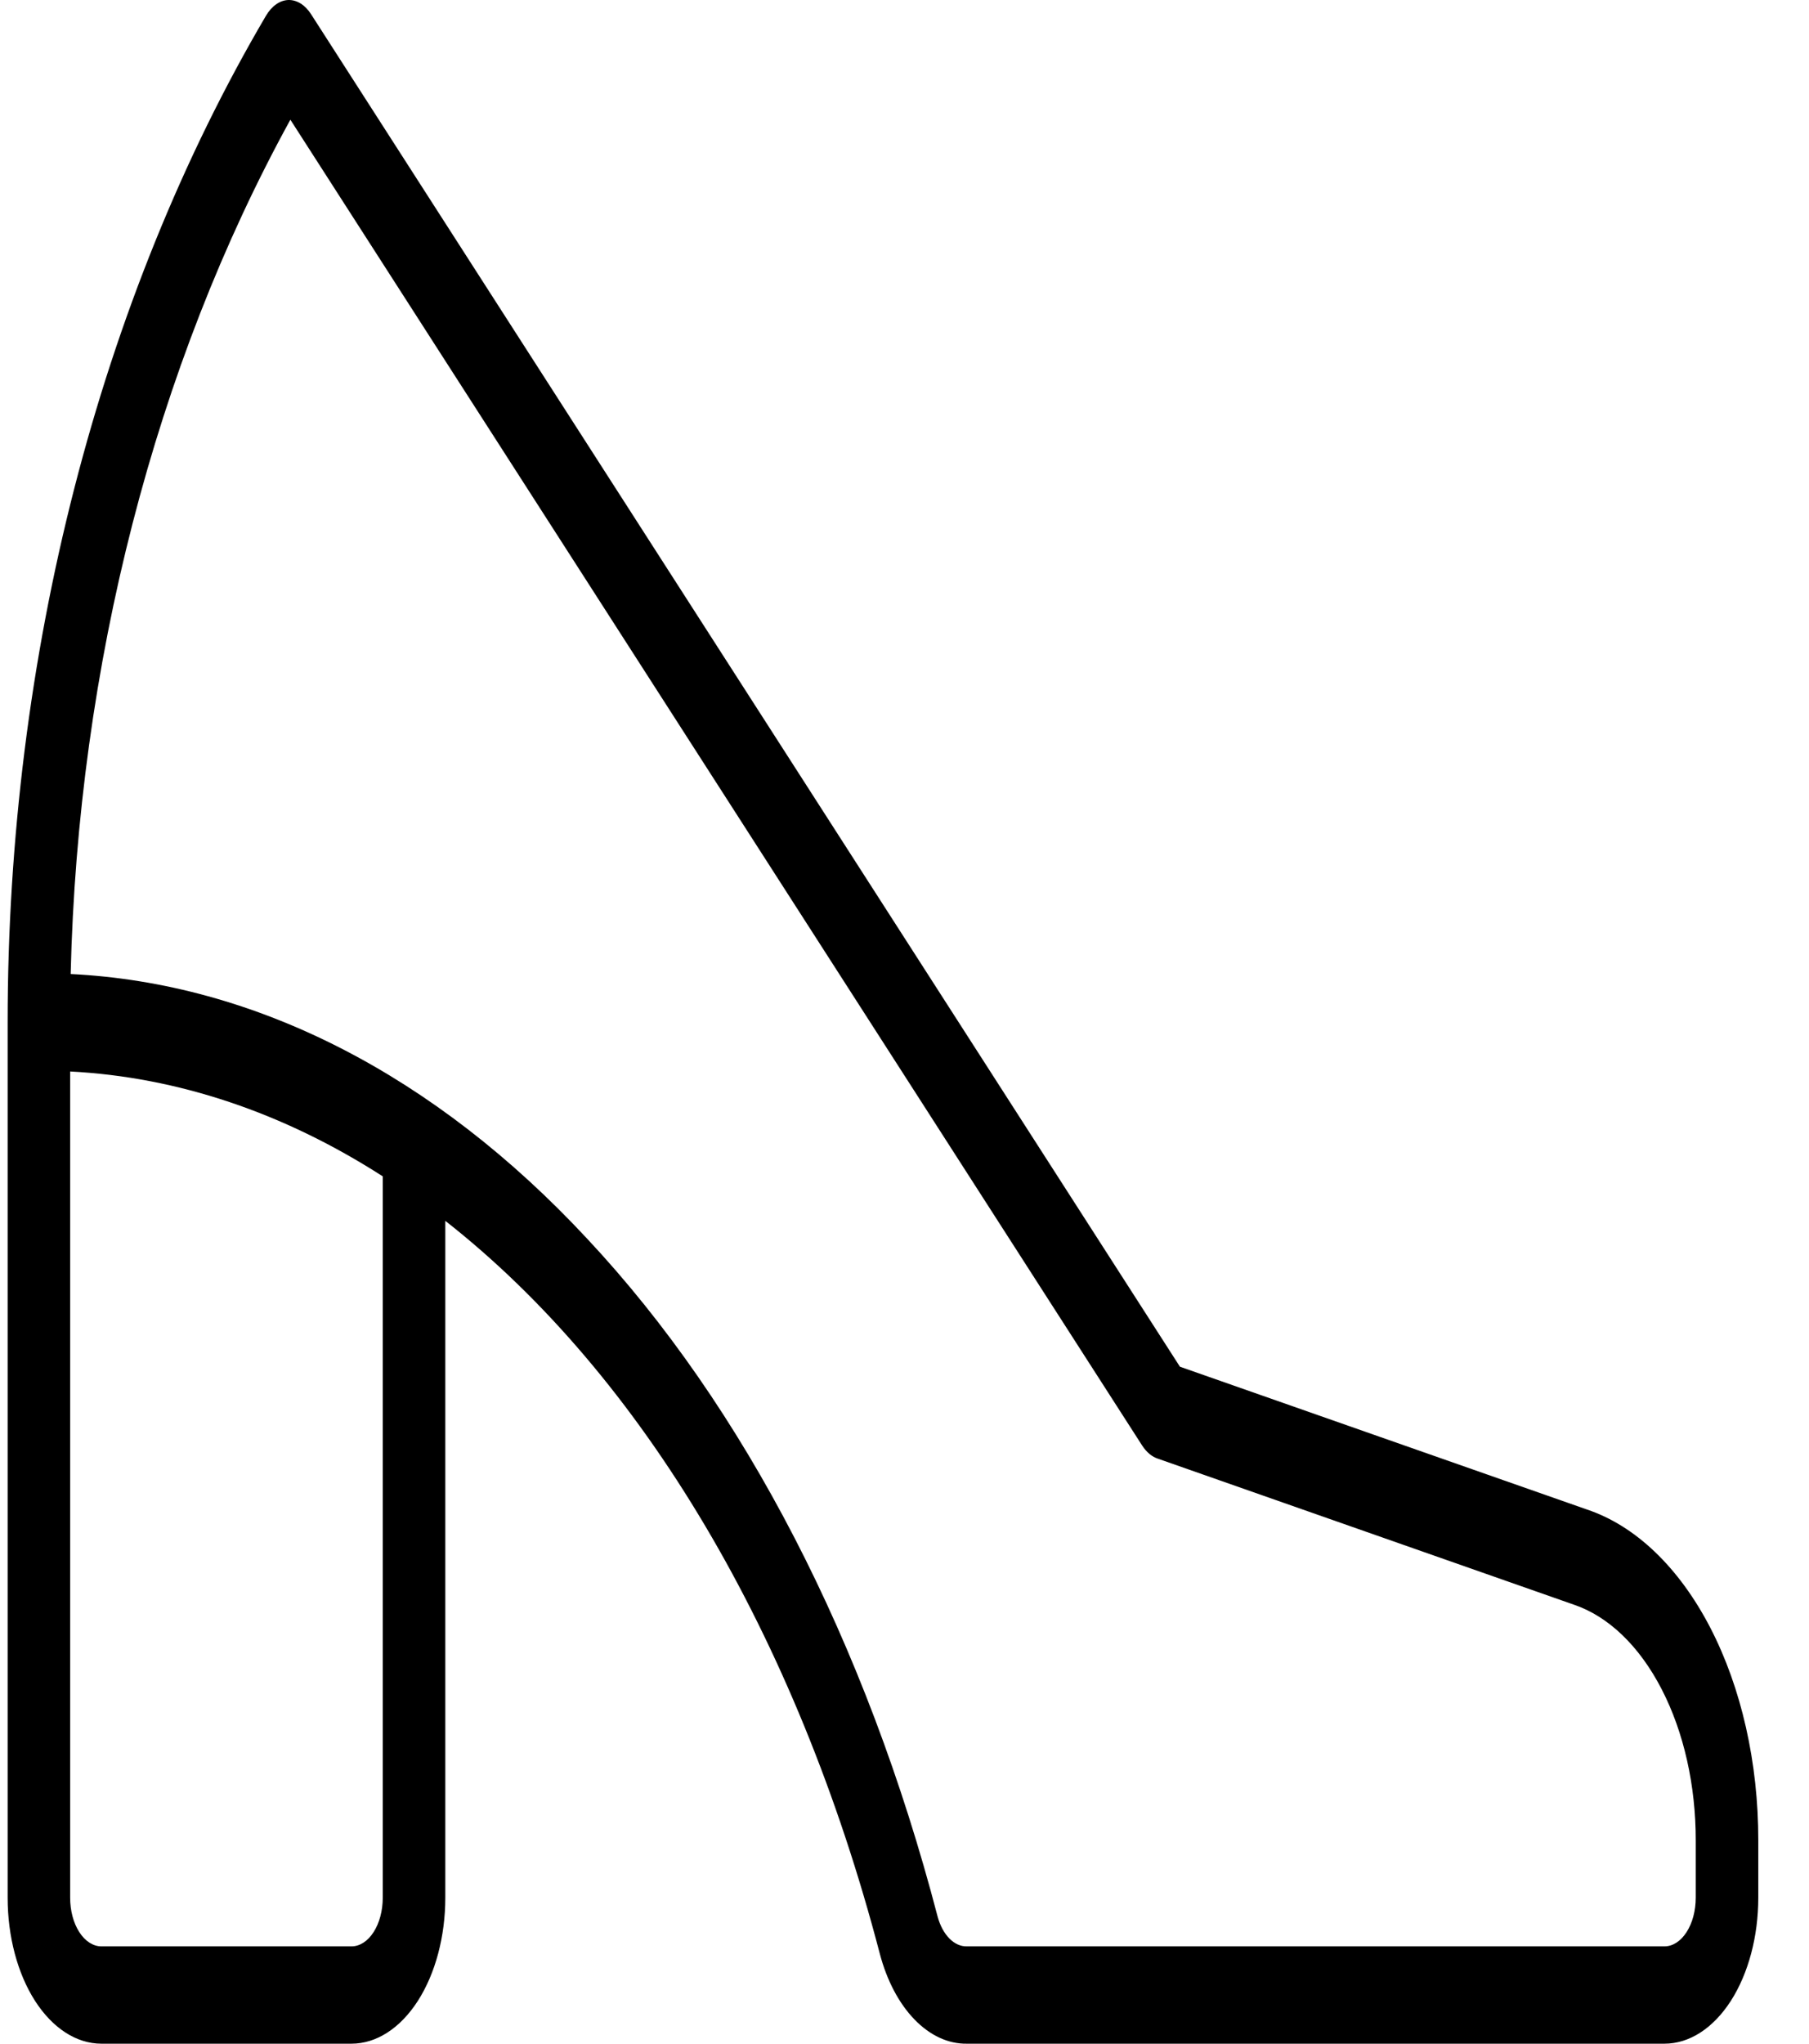 <svg width="31" height="35" viewBox="0 0 31 35" fill="none" xmlns="http://www.w3.org/2000/svg">
<path d="M27.196 25.852L20.22 23.406L5.331 0.244C5.28 0.164 5.219 0.102 5.152 0.06C5.084 0.018 5.012 -0.002 4.94 0C4.868 0.003 4.796 0.028 4.731 0.075C4.665 0.121 4.606 0.188 4.557 0.271C1.703 5.125 0.131 11.25 0.131 17.5V32.5C0.131 33.163 0.3 33.799 0.601 34.268C0.903 34.736 1.311 35 1.738 35H6.023C6.45 35 6.858 34.736 7.16 34.268C7.461 33.799 7.631 33.163 7.631 32.5V20.908C11.006 23.554 13.651 28.011 15.076 33.456C15.197 33.916 15.403 34.308 15.669 34.583C15.935 34.859 16.247 35.004 16.566 35H28.523C28.95 35 29.358 34.736 29.66 34.268C29.961 33.799 30.131 33.163 30.131 32.5V31.515C30.132 30.191 29.842 28.906 29.308 27.875C28.774 26.845 28.028 26.13 27.196 25.852ZM6.559 32.5C6.559 32.721 6.503 32.933 6.402 33.089C6.302 33.245 6.166 33.333 6.023 33.333H1.738C1.596 33.333 1.459 33.245 1.359 33.089C1.258 32.933 1.202 32.721 1.202 32.5V18.35C3.042 18.445 4.857 19.053 6.559 20.146V32.5ZM29.059 32.5C29.059 32.721 29.003 32.933 28.902 33.089C28.802 33.245 28.666 33.333 28.523 33.333H16.566C16.461 33.335 16.357 33.288 16.269 33.198C16.18 33.108 16.111 32.98 16.069 32.829C14.841 28.125 12.752 24.085 10.06 21.212C7.452 18.41 4.38 16.837 1.211 16.681C1.336 11.404 2.658 6.265 4.976 2.05L19.574 24.758C19.648 24.871 19.741 24.949 19.842 24.981L26.97 27.481C27.563 27.681 28.094 28.191 28.474 28.927C28.855 29.663 29.061 30.579 29.059 31.523V32.5Z" fill="black"/>
</svg>
